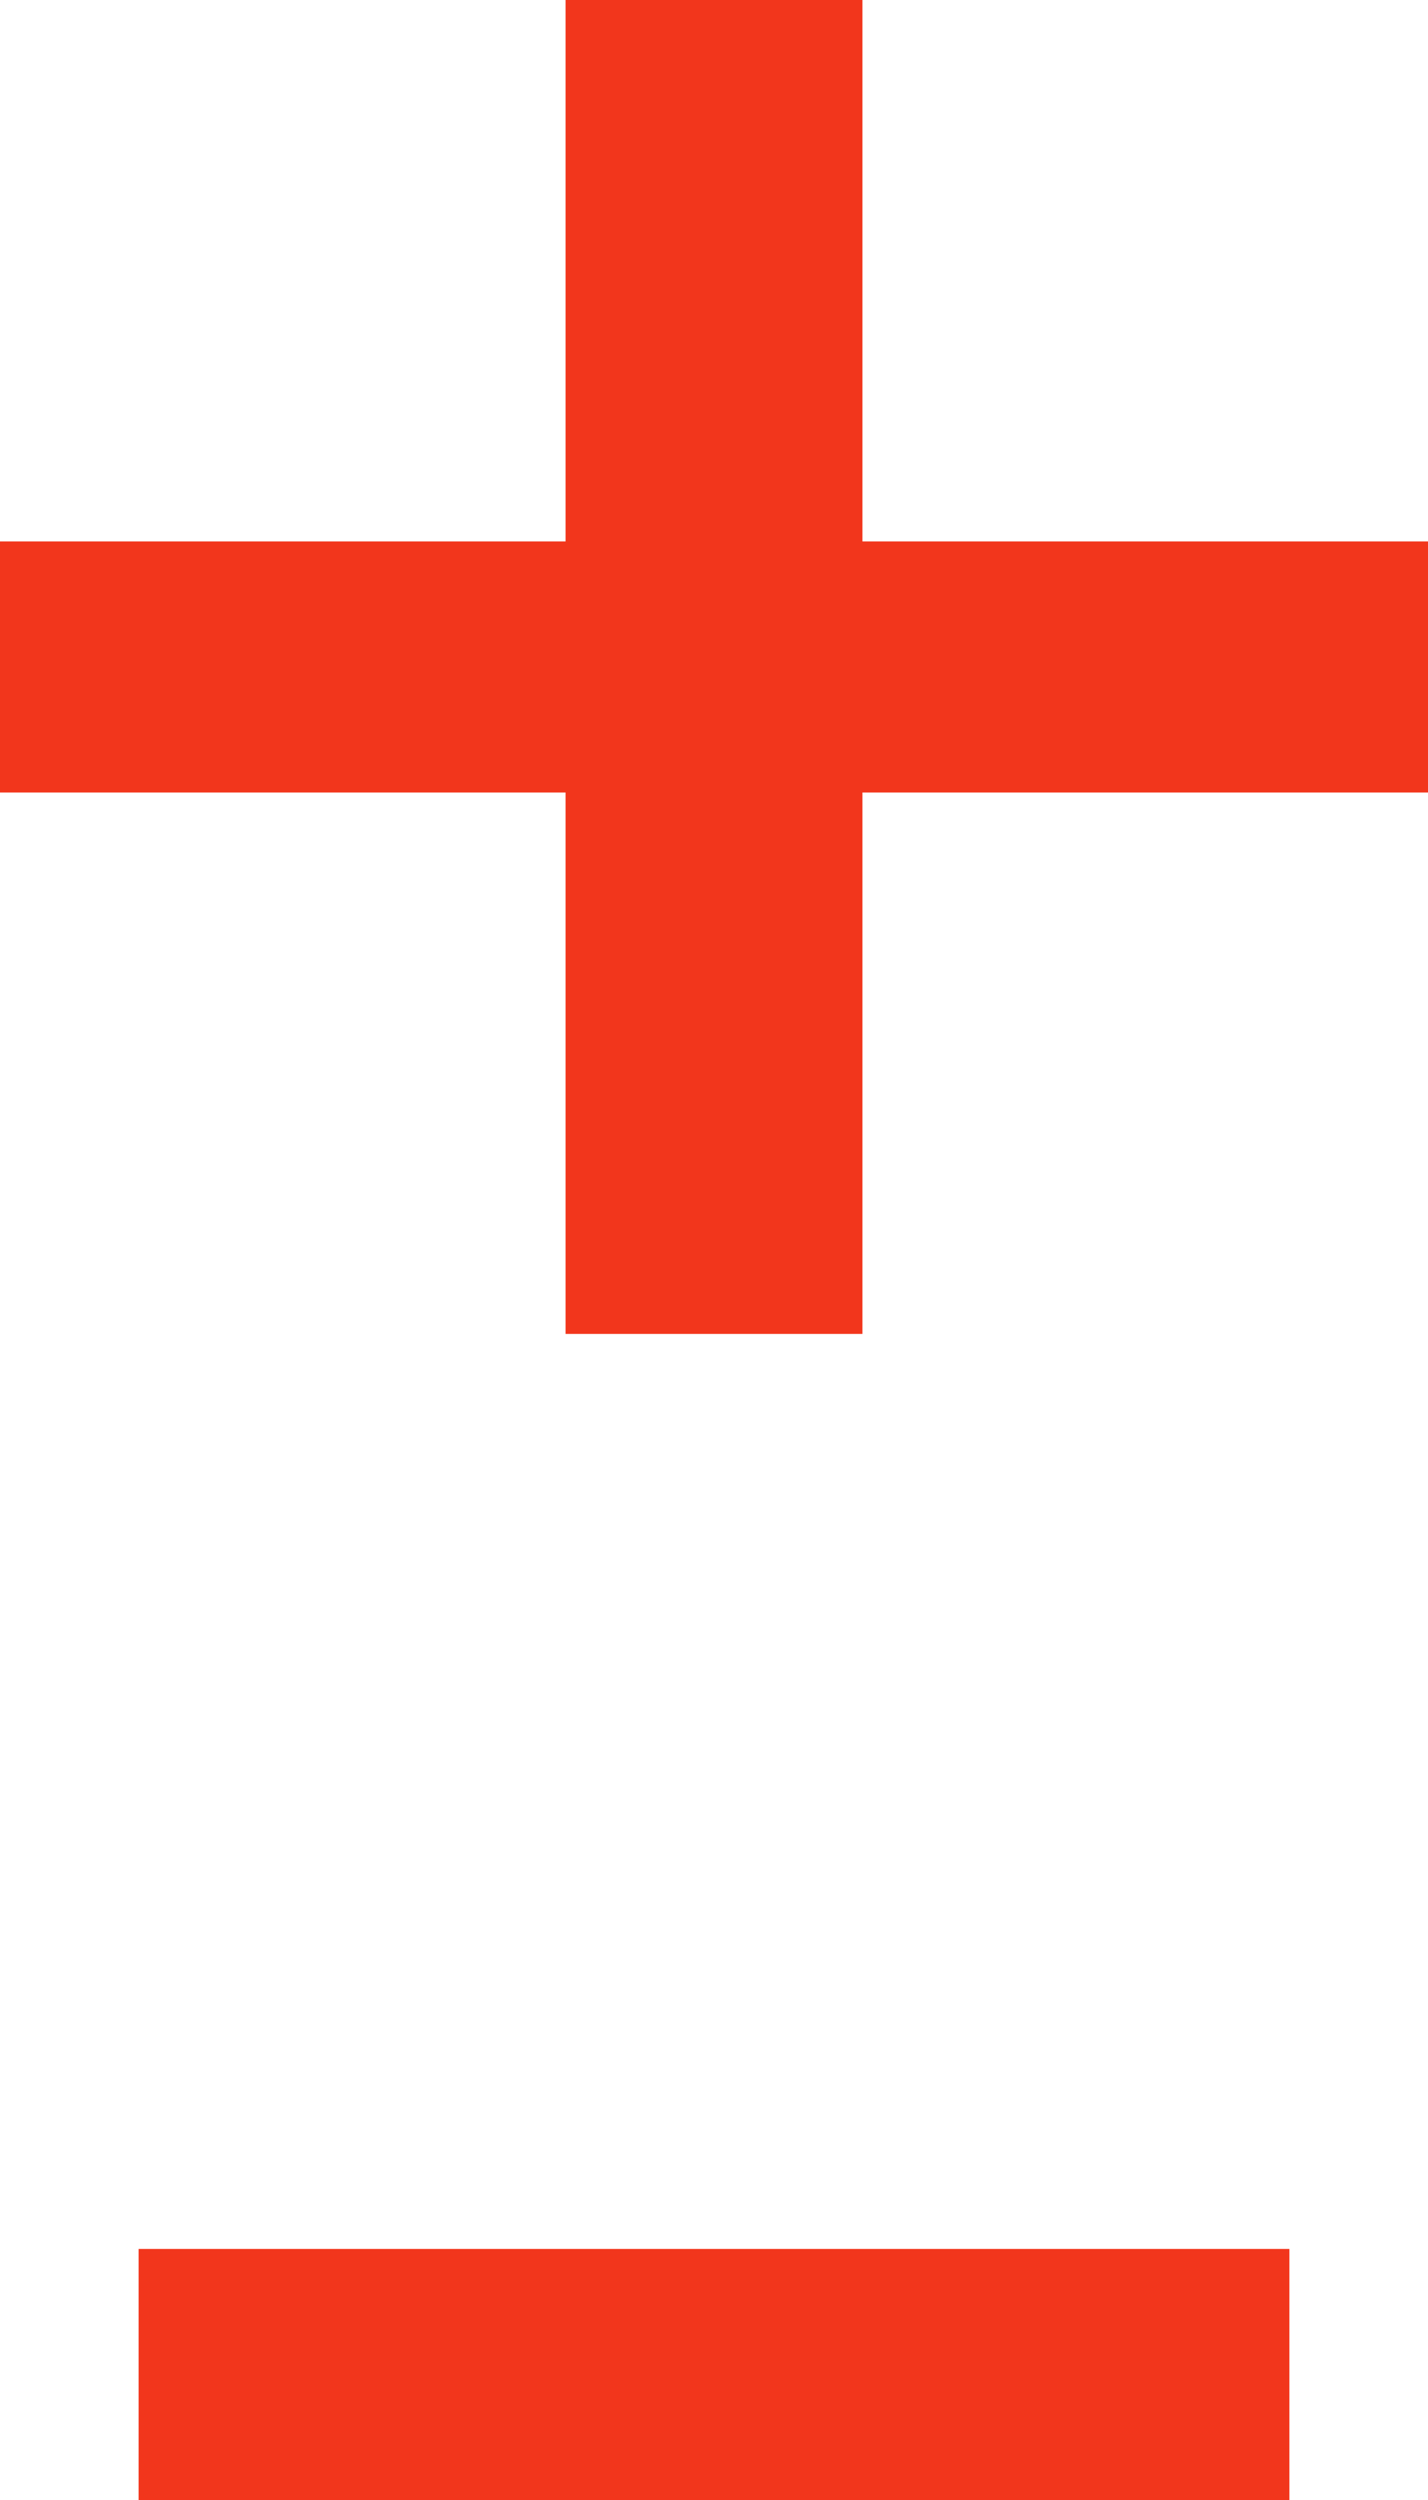 <svg width="16" height="28" viewBox="0 0 16 28" fill="none" xmlns="http://www.w3.org/2000/svg">
<path fill-rule="evenodd" clip-rule="evenodd" d="M9.663 8.876V14.94H6.337V8.876H0V6.064H6.337V0H9.663V6.064H16V8.876H9.663ZM14.447 25.188V28H1.553V25.188H14.447Z" fill="#F2361C"/>
</svg>
